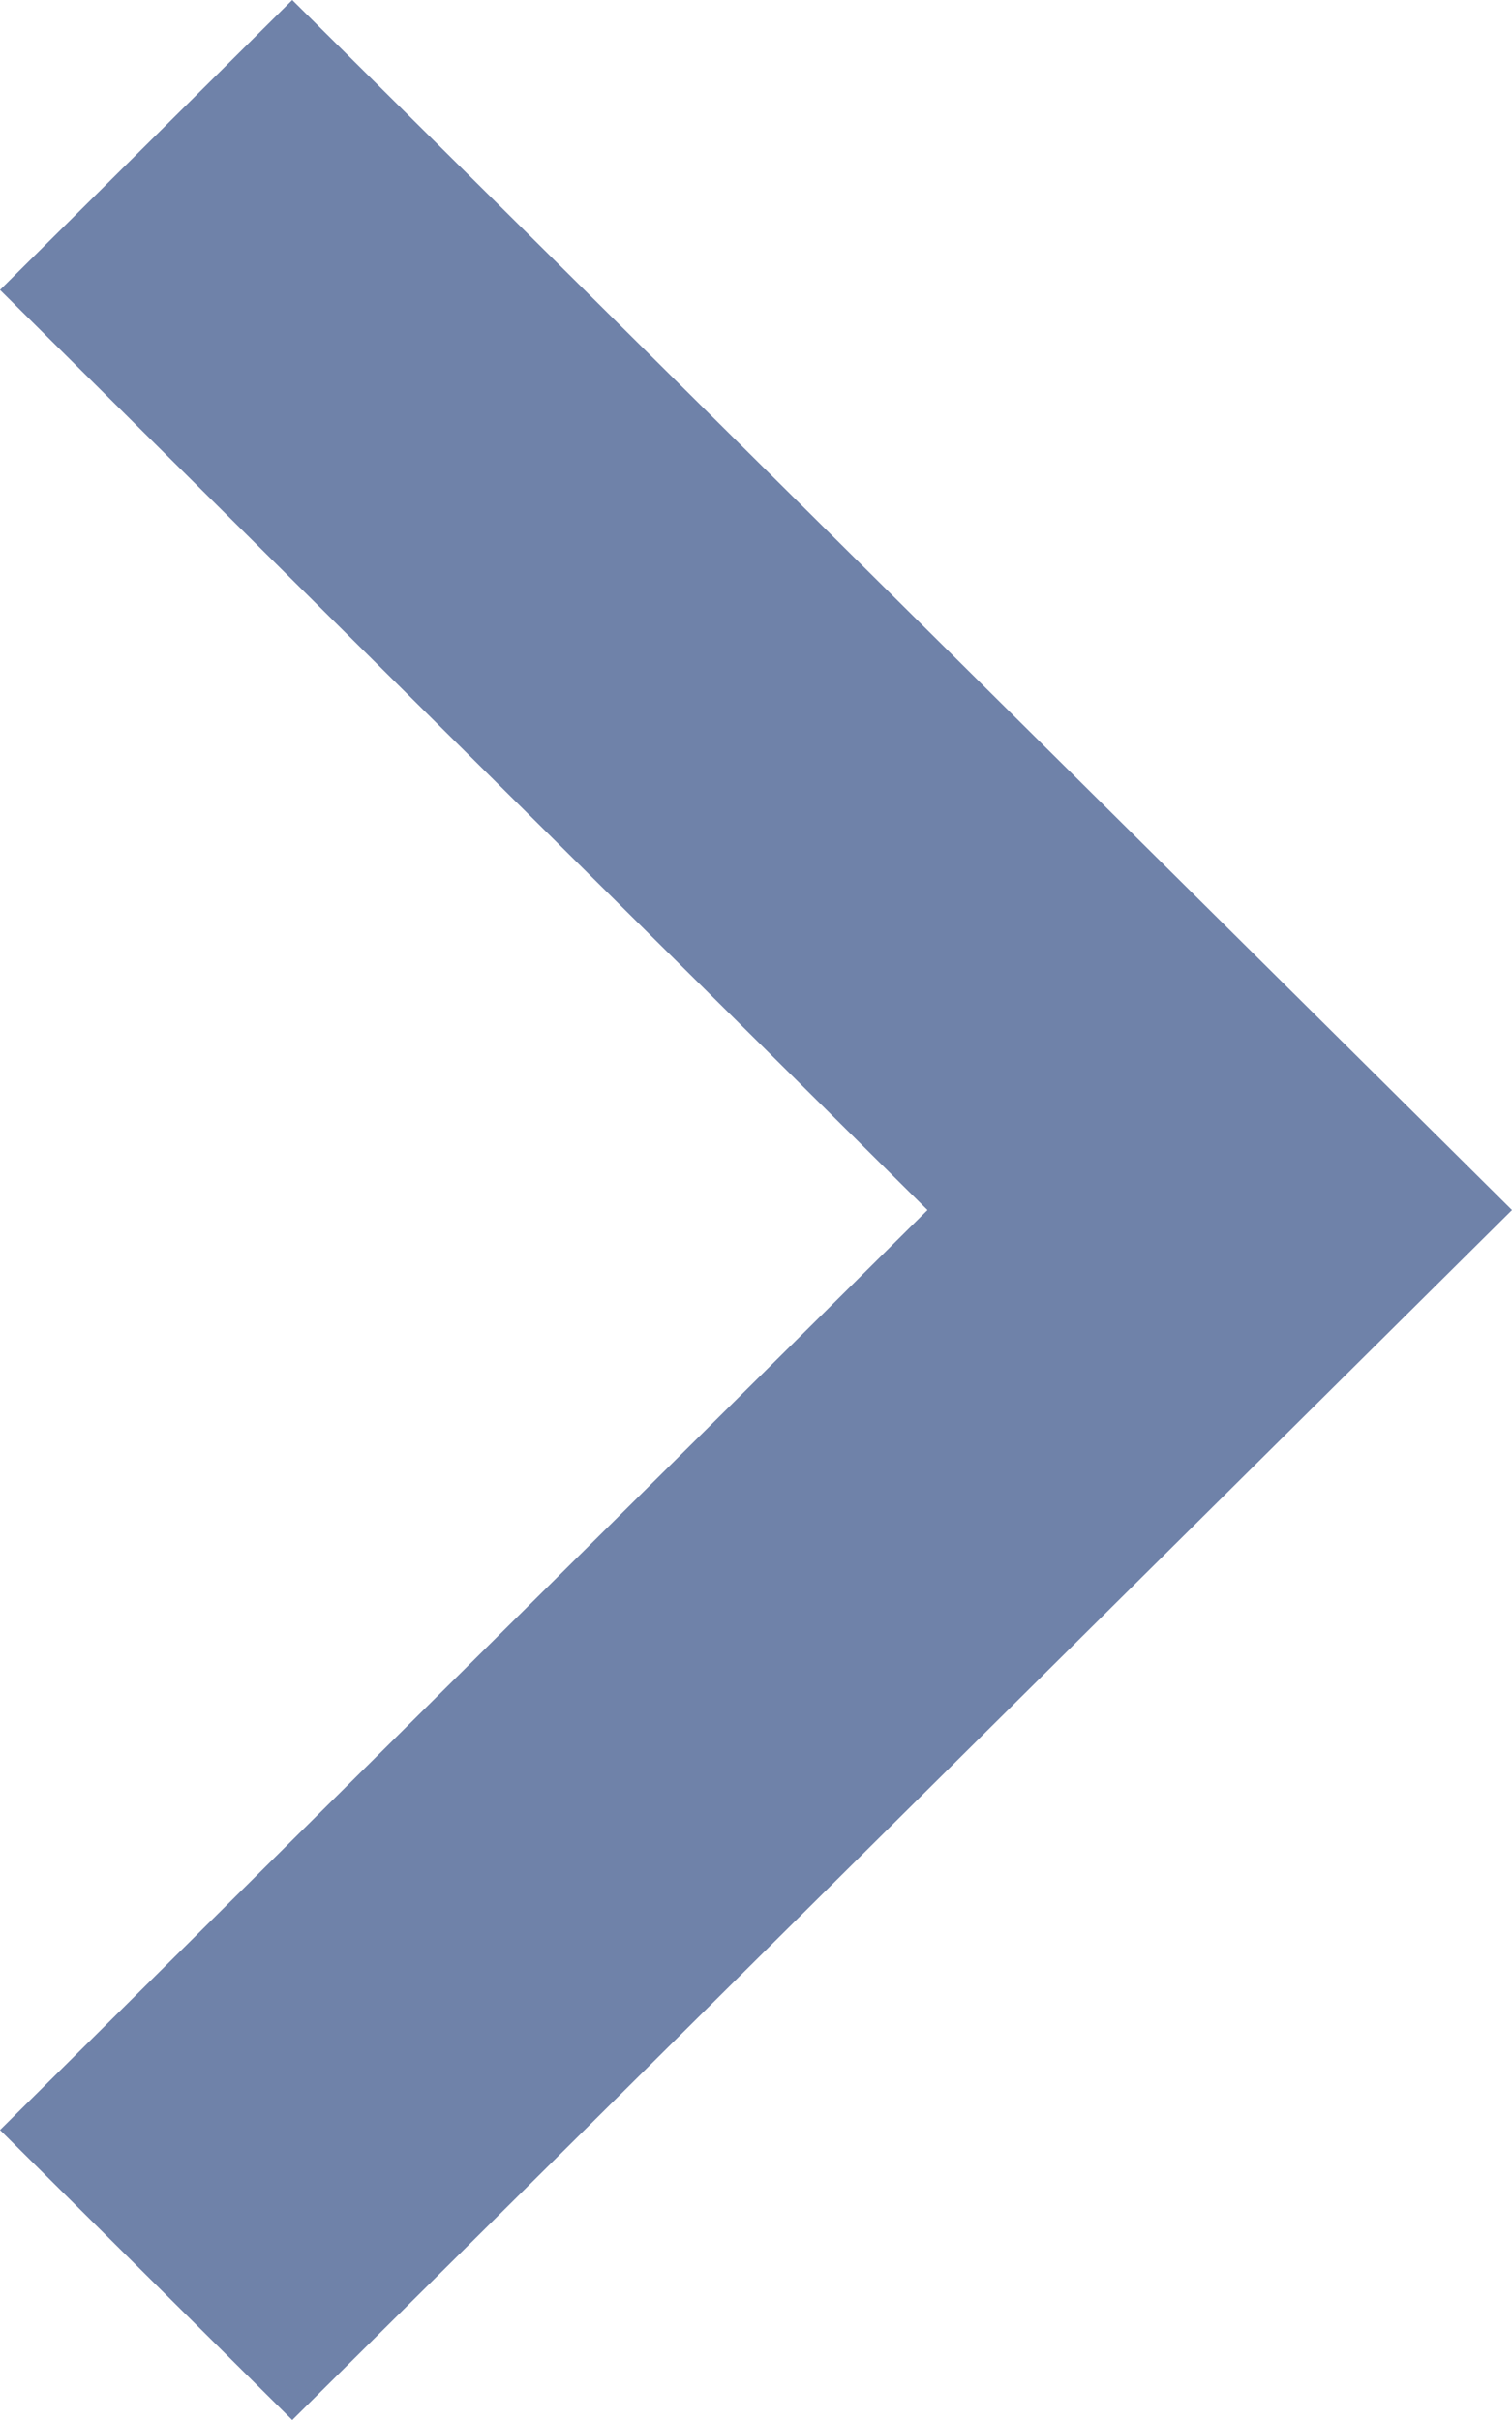 <?xml version="1.0" standalone="no"?><!-- Generator: Adobe Fireworks CS6, Export SVG Extension by Aaron Beall (http://fireworks.abeall.com) . Version: 0.6.1  --><!DOCTYPE svg PUBLIC "-//W3C//DTD SVG 1.1//EN" "http://www.w3.org/Graphics/SVG/1.1/DTD/svg11.dtd"><svg id="Untitled-Page%201" viewBox="0 0 40 64" style="background-color:#ffffff00" version="1.1"	xmlns="http://www.w3.org/2000/svg" xmlns:xlink="http://www.w3.org/1999/xlink" xml:space="preserve"	x="0px" y="0px" width="40px" height="64px">	<g id="Layer%201">		<path d="M 40 32.001 L 7.731 0 L 0 7.667 L 24.537 32.001 L 0 56.331 L 7.731 64 L 40 32.001 Z" fill="#6f82a9"/>	</g></svg>